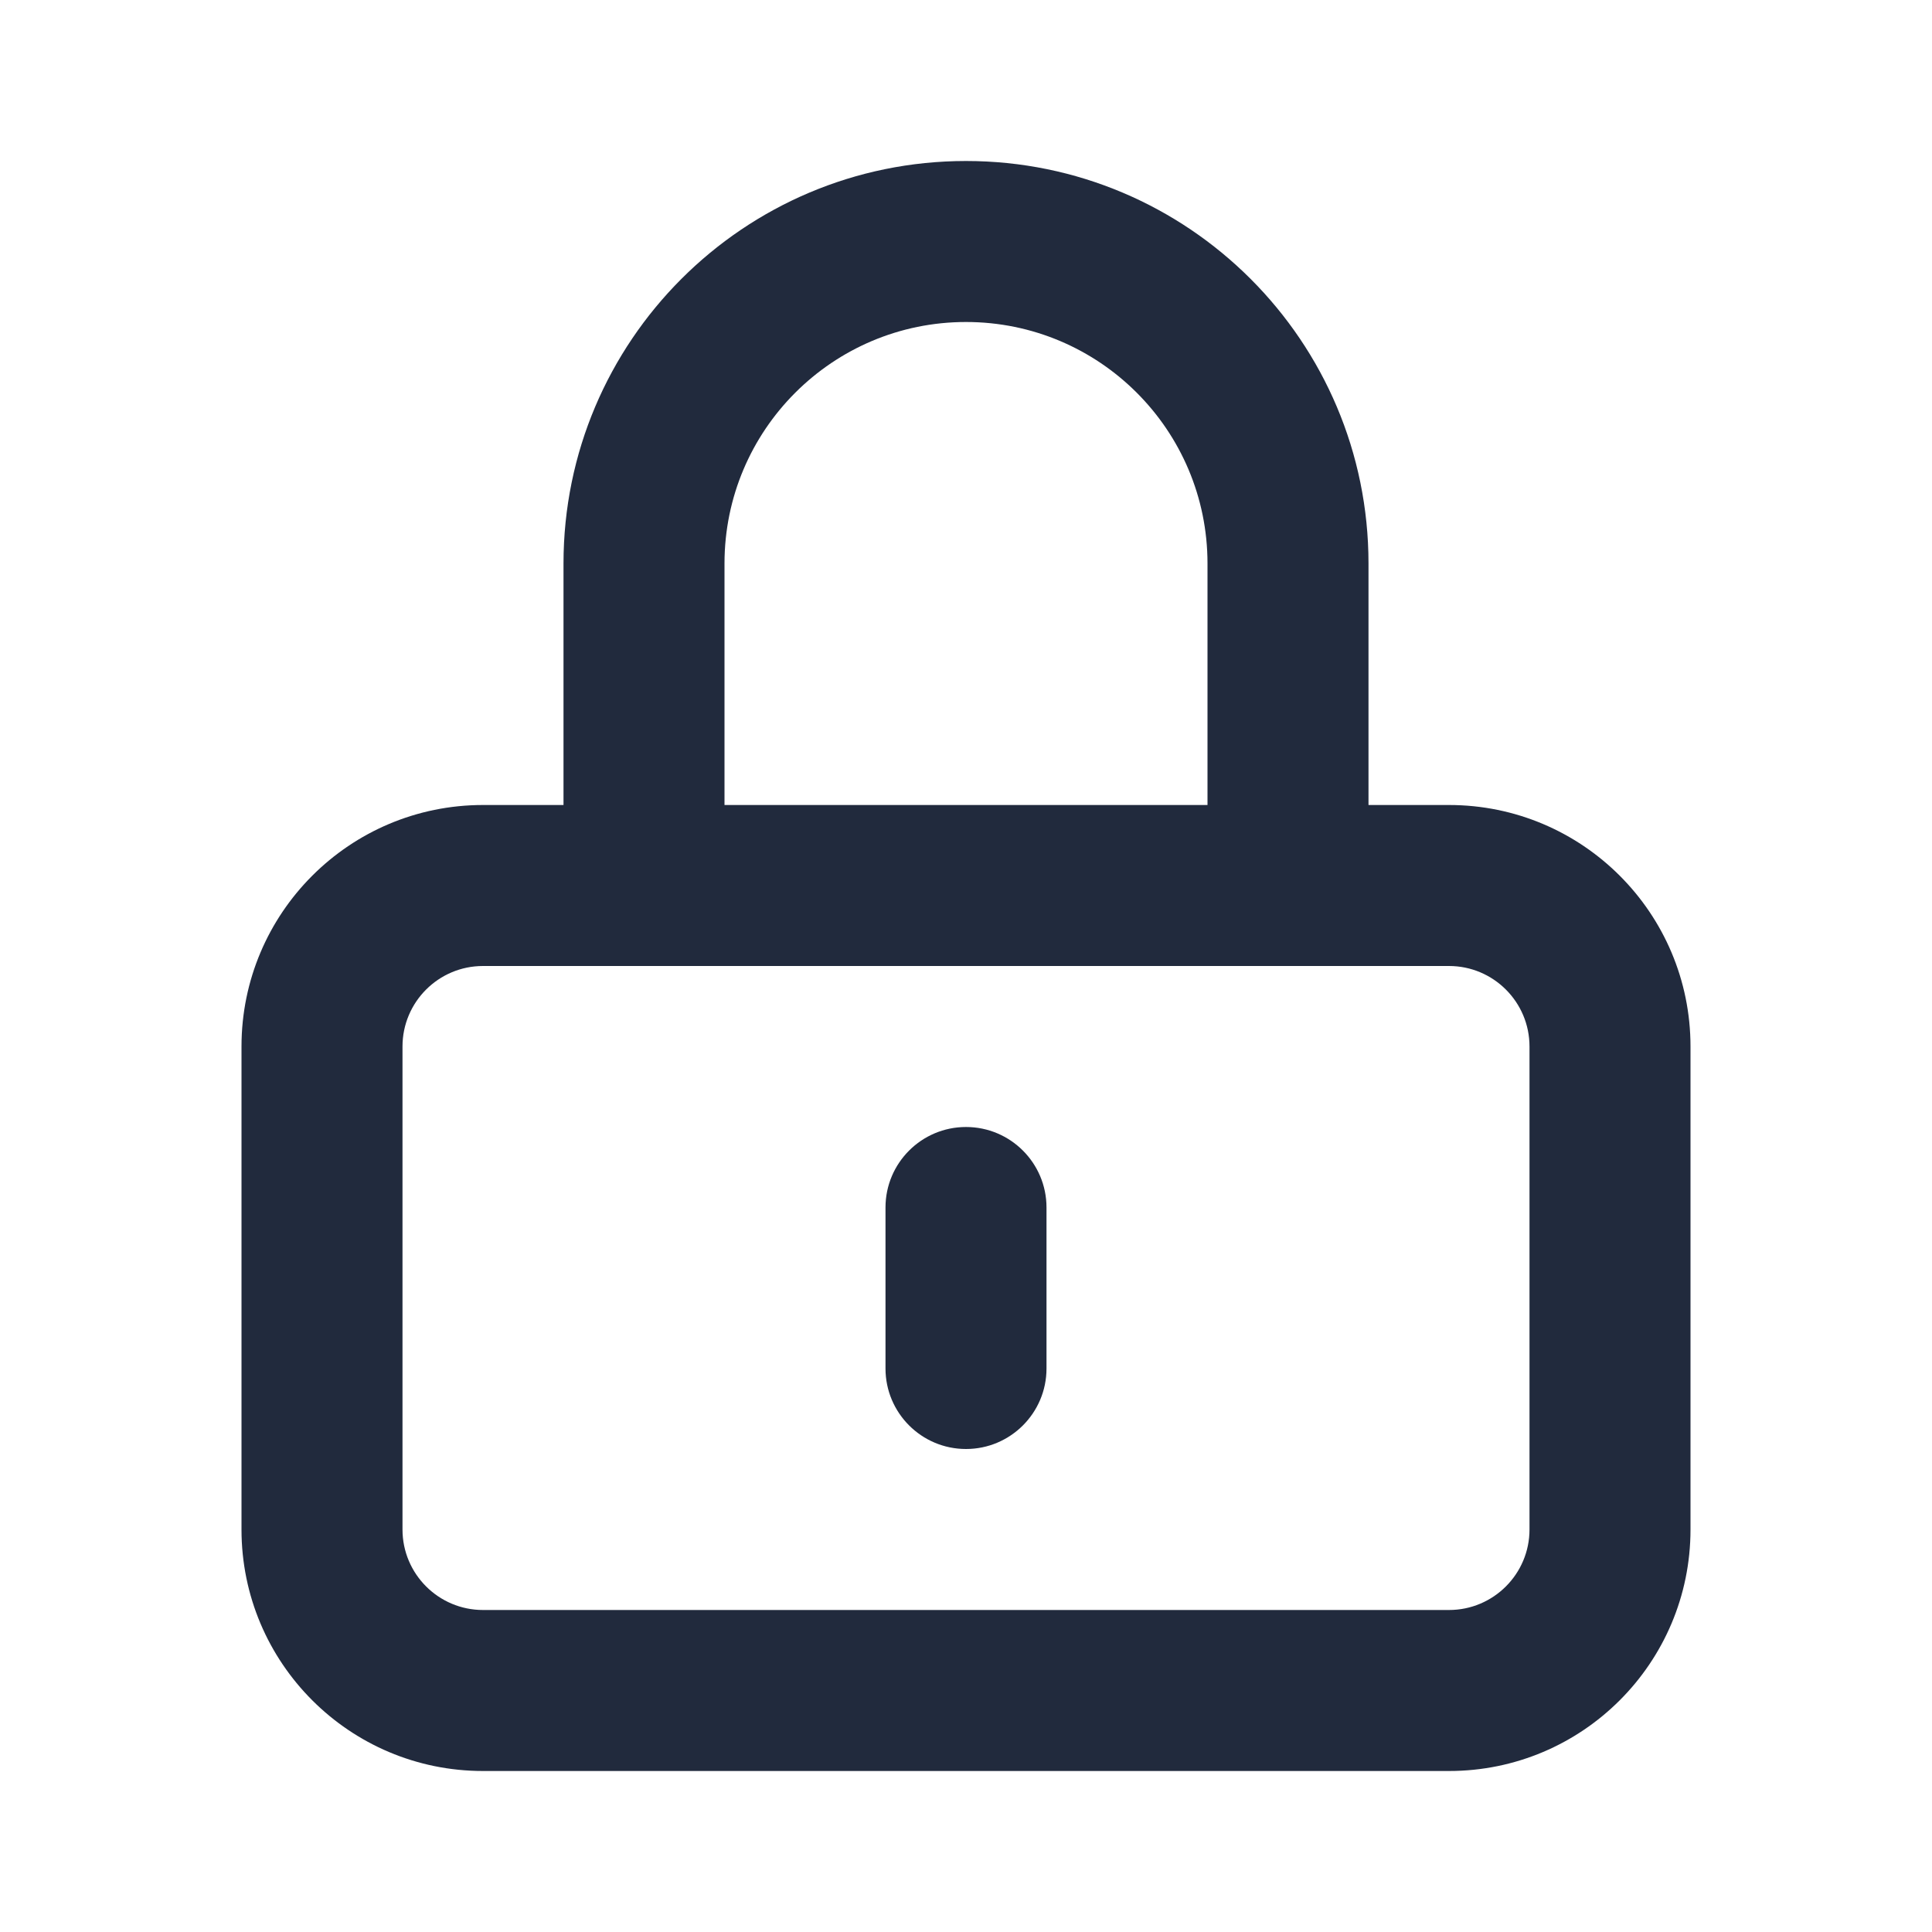 <svg width="24" height="24" viewBox="0 0 24 24" fill="none" xmlns="http://www.w3.org/2000/svg">
<path fill-rule="evenodd" clip-rule="evenodd" d="M7 7C7 4.239 9.239 2 12 2C14.761 2 17 4.239 17 7V10H18C19.657 10 21 11.343 21 13V19C21 20.657 19.657 22 18 22H6C4.343 22 3 20.657 3 19V13C3 11.343 4.343 10 6 10H7V7ZM9 10H15V7C15 5.343 13.657 4 12 4C10.343 4 9 5.343 9 7V10ZM6 12C5.448 12 5 12.448 5 13V19C5 19.552 5.448 20 6 20H18C18.552 20 19 19.552 19 19V13C19 12.448 18.552 12 18 12H6ZM12 14C12.552 14 13 14.448 13 15V17C13 17.552 12.552 18 12 18C11.448 18 11 17.552 11 17V15C11 14.448 11.448 14 12 14Z" fill="#212A3D"/>
</svg>
